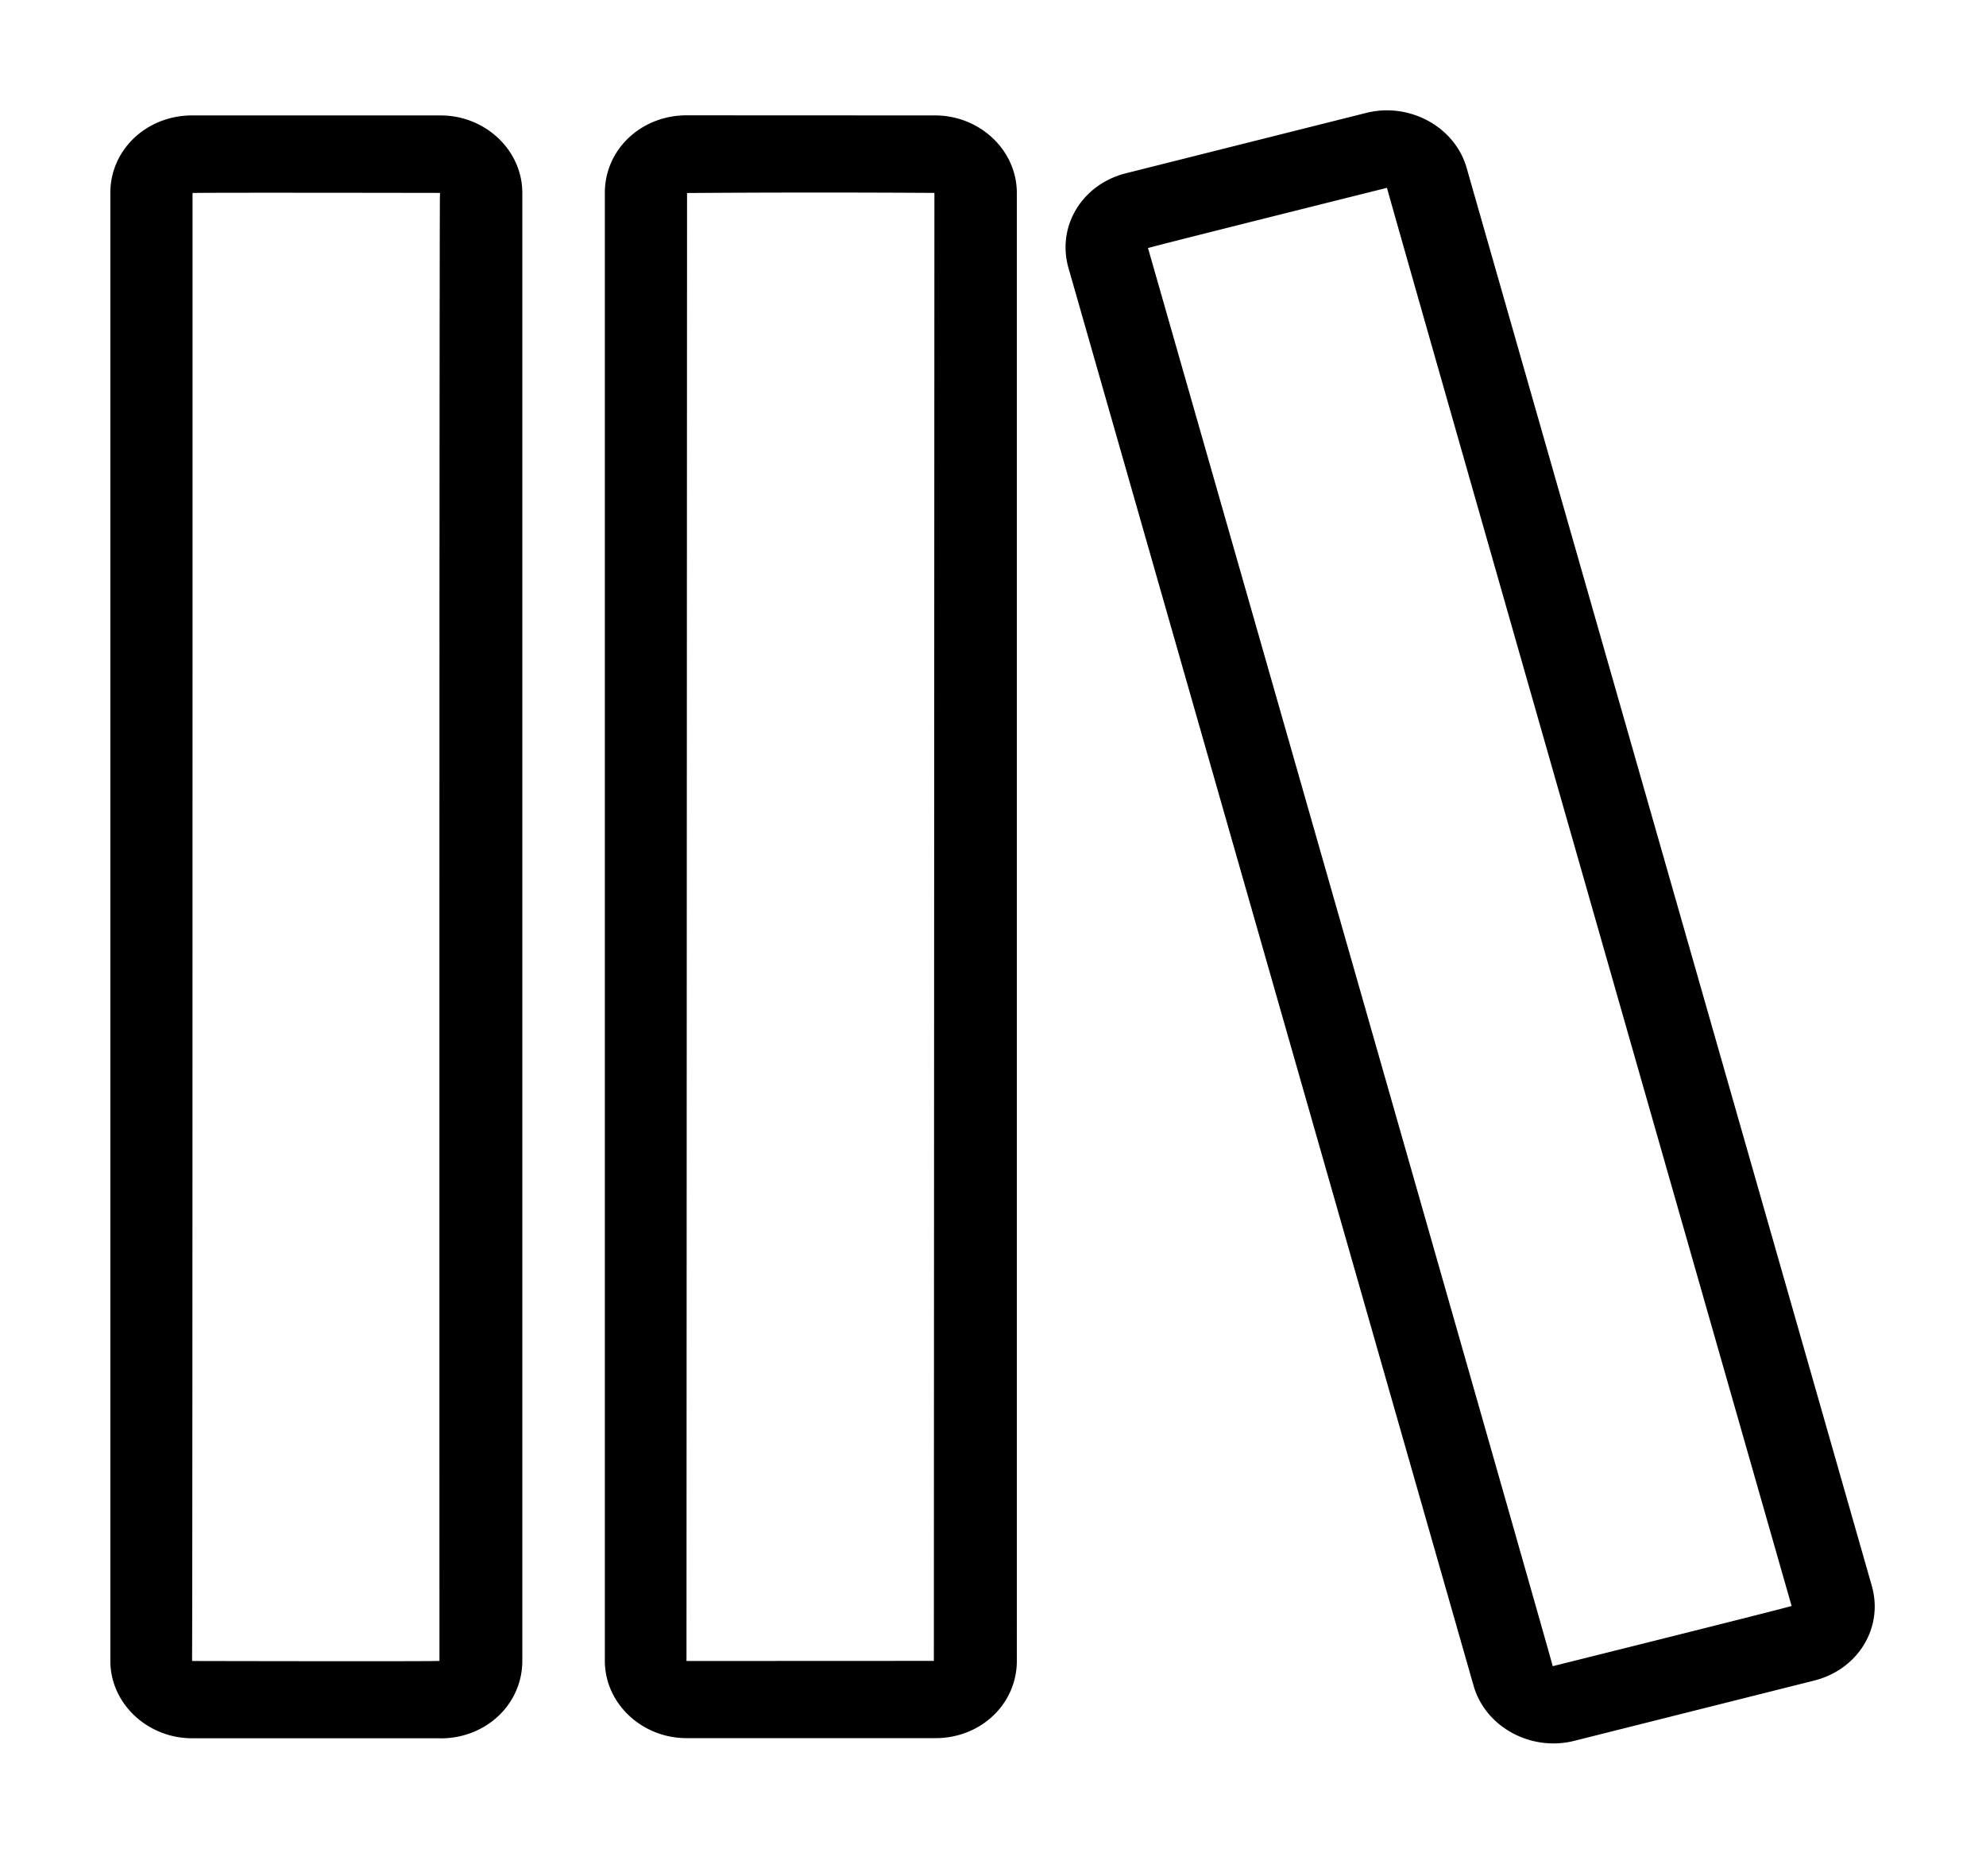 <svg width="18" height="17" xmlns="http://www.w3.org/2000/svg"><path d="M12.383 1.023c.39-.098.803.124.91.499l3.672 12.848c.108.381-.126.758-.521.858l-2.178.547c-.39.097-.802-.124-.91-.499L9.684 2.428c-.108-.381.126-.759.521-.858zm-8.389.023c.404 0 .74.314.74.702v13.301c0 .395-.33.703-.74.703v-.001H1.74c-.403 0-.74-.314-.74-.702V1.748c0-.394.332-.702.74-.702zm4.482 0c.403 0 .74.314.74.702V15.05c0 .394-.331.702-.74.7H6.222c-.403 0-.74-.313-.74-.7V1.747c0-.394.331-.702.74-.702zm4.095.656s-2.168.541-2.166.546c0 0 3.674 12.848 3.668 12.85 0 0 2.167-.54 2.165-.546 0 0-3.673-12.848-3.667-12.85zm-8.583.046s-2.243-.004-2.243.001c0 0 .001 12.385-.004 13.254v.048s2.242.005 2.242-.001c0 0-.002-12.385.004-13.254zm4.481 0a167.278 167.278 0 00-2.242.001l-.005 13.302 2.242-.001z" stroke-width=".5"/></svg>